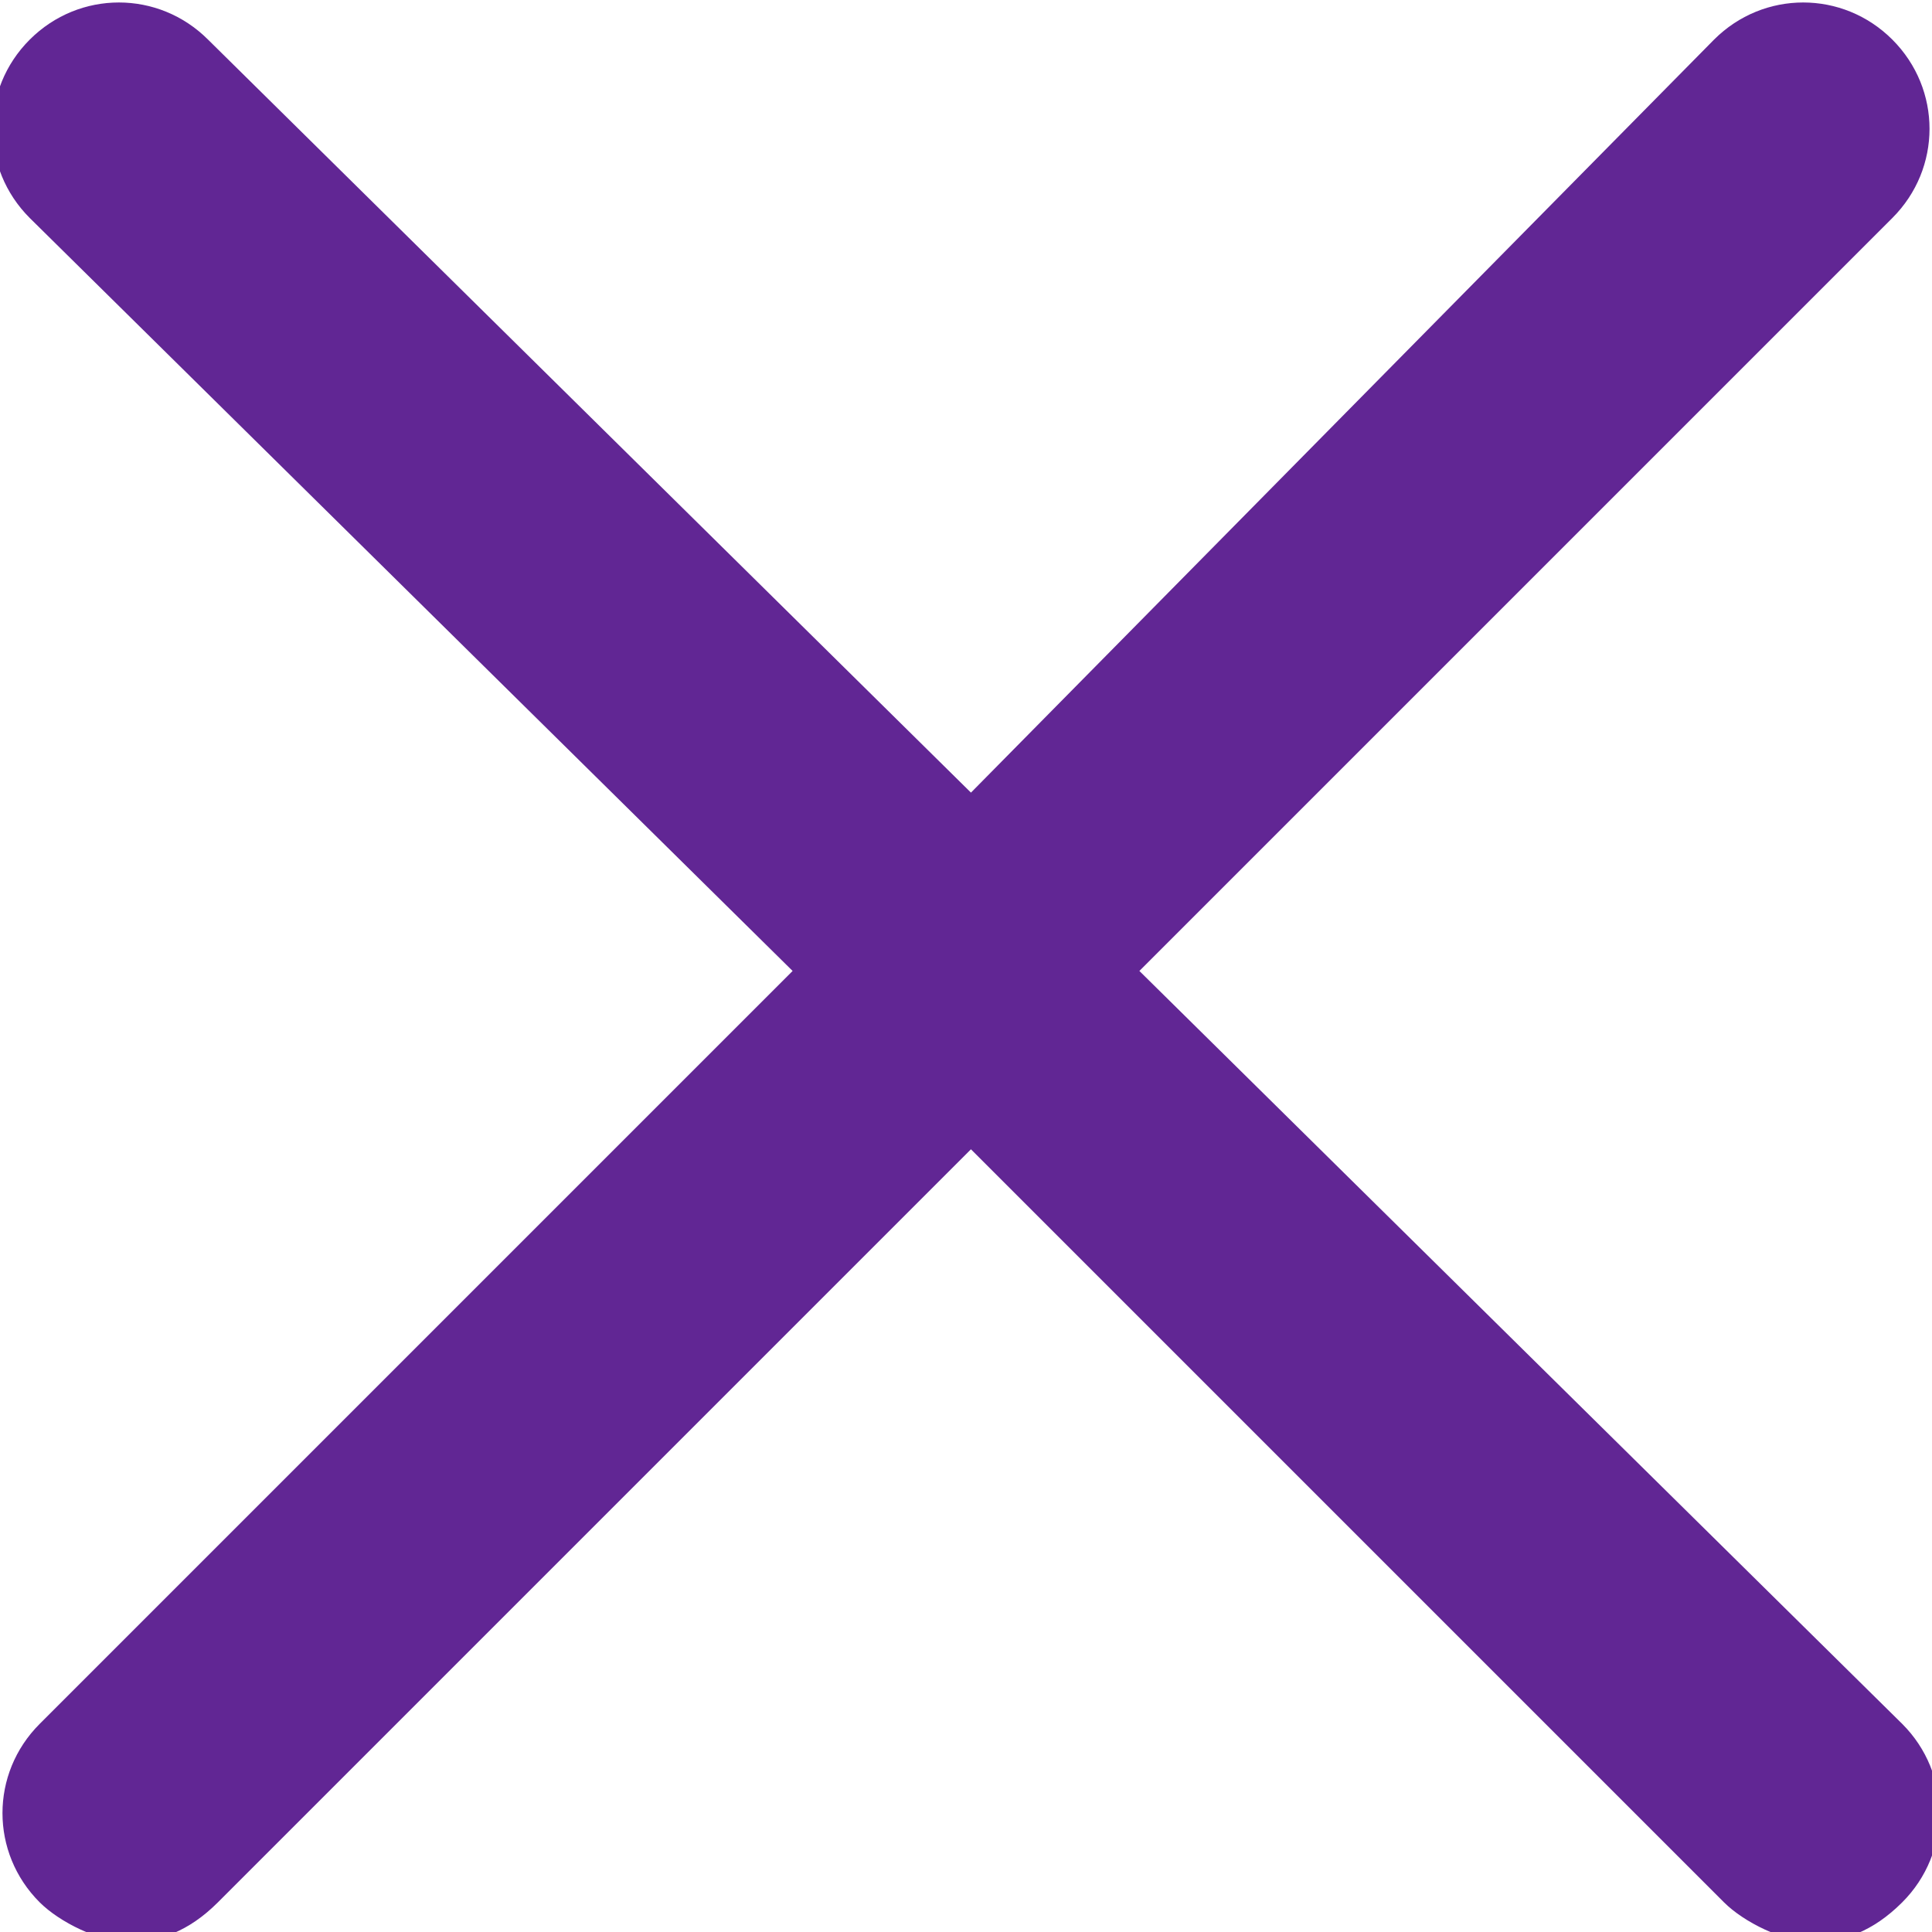 <!-- Generator: Adobe Illustrator 21.0.2, SVG Export Plug-In  -->
<svg version="1.1"
	 xmlns="http://www.w3.org/2000/svg" xmlns:xlink="http://www.w3.org/1999/xlink" xmlns:a="http://ns.adobe.com/AdobeSVGViewerExtensions/3.0/"
	 x="0px" y="0px" width="19.5px" height="19.5px" viewBox="0 0 19.5 19.5" style="enable-background:new 0 0 19.5 19.5;"
	 xml:space="preserve">
<style type="text/css">
	.st0{fill:#612694;}
</style>
<defs>
</defs>
<path class="st0" d="M11.5,9.8l7.6-7.6c0.5-0.5,0.5-1.3,0-1.8s-1.3-0.5-1.8,0L9.8,8L2.1,0.4c-0.5-0.5-1.3-0.5-1.8,0s-0.5,1.3,0,1.8
	L8,9.8l-7.6,7.6c-0.5,0.5-0.5,1.3,0,1.8c0.2,0.2,0.6,0.4,0.9,0.4s0.6-0.1,0.9-0.4l7.6-7.6l7.6,7.6c0.2,0.2,0.6,0.4,0.9,0.4
	s0.6-0.1,0.9-0.4c0.5-0.5,0.5-1.3,0-1.8L11.5,9.8z"/>
</svg>
